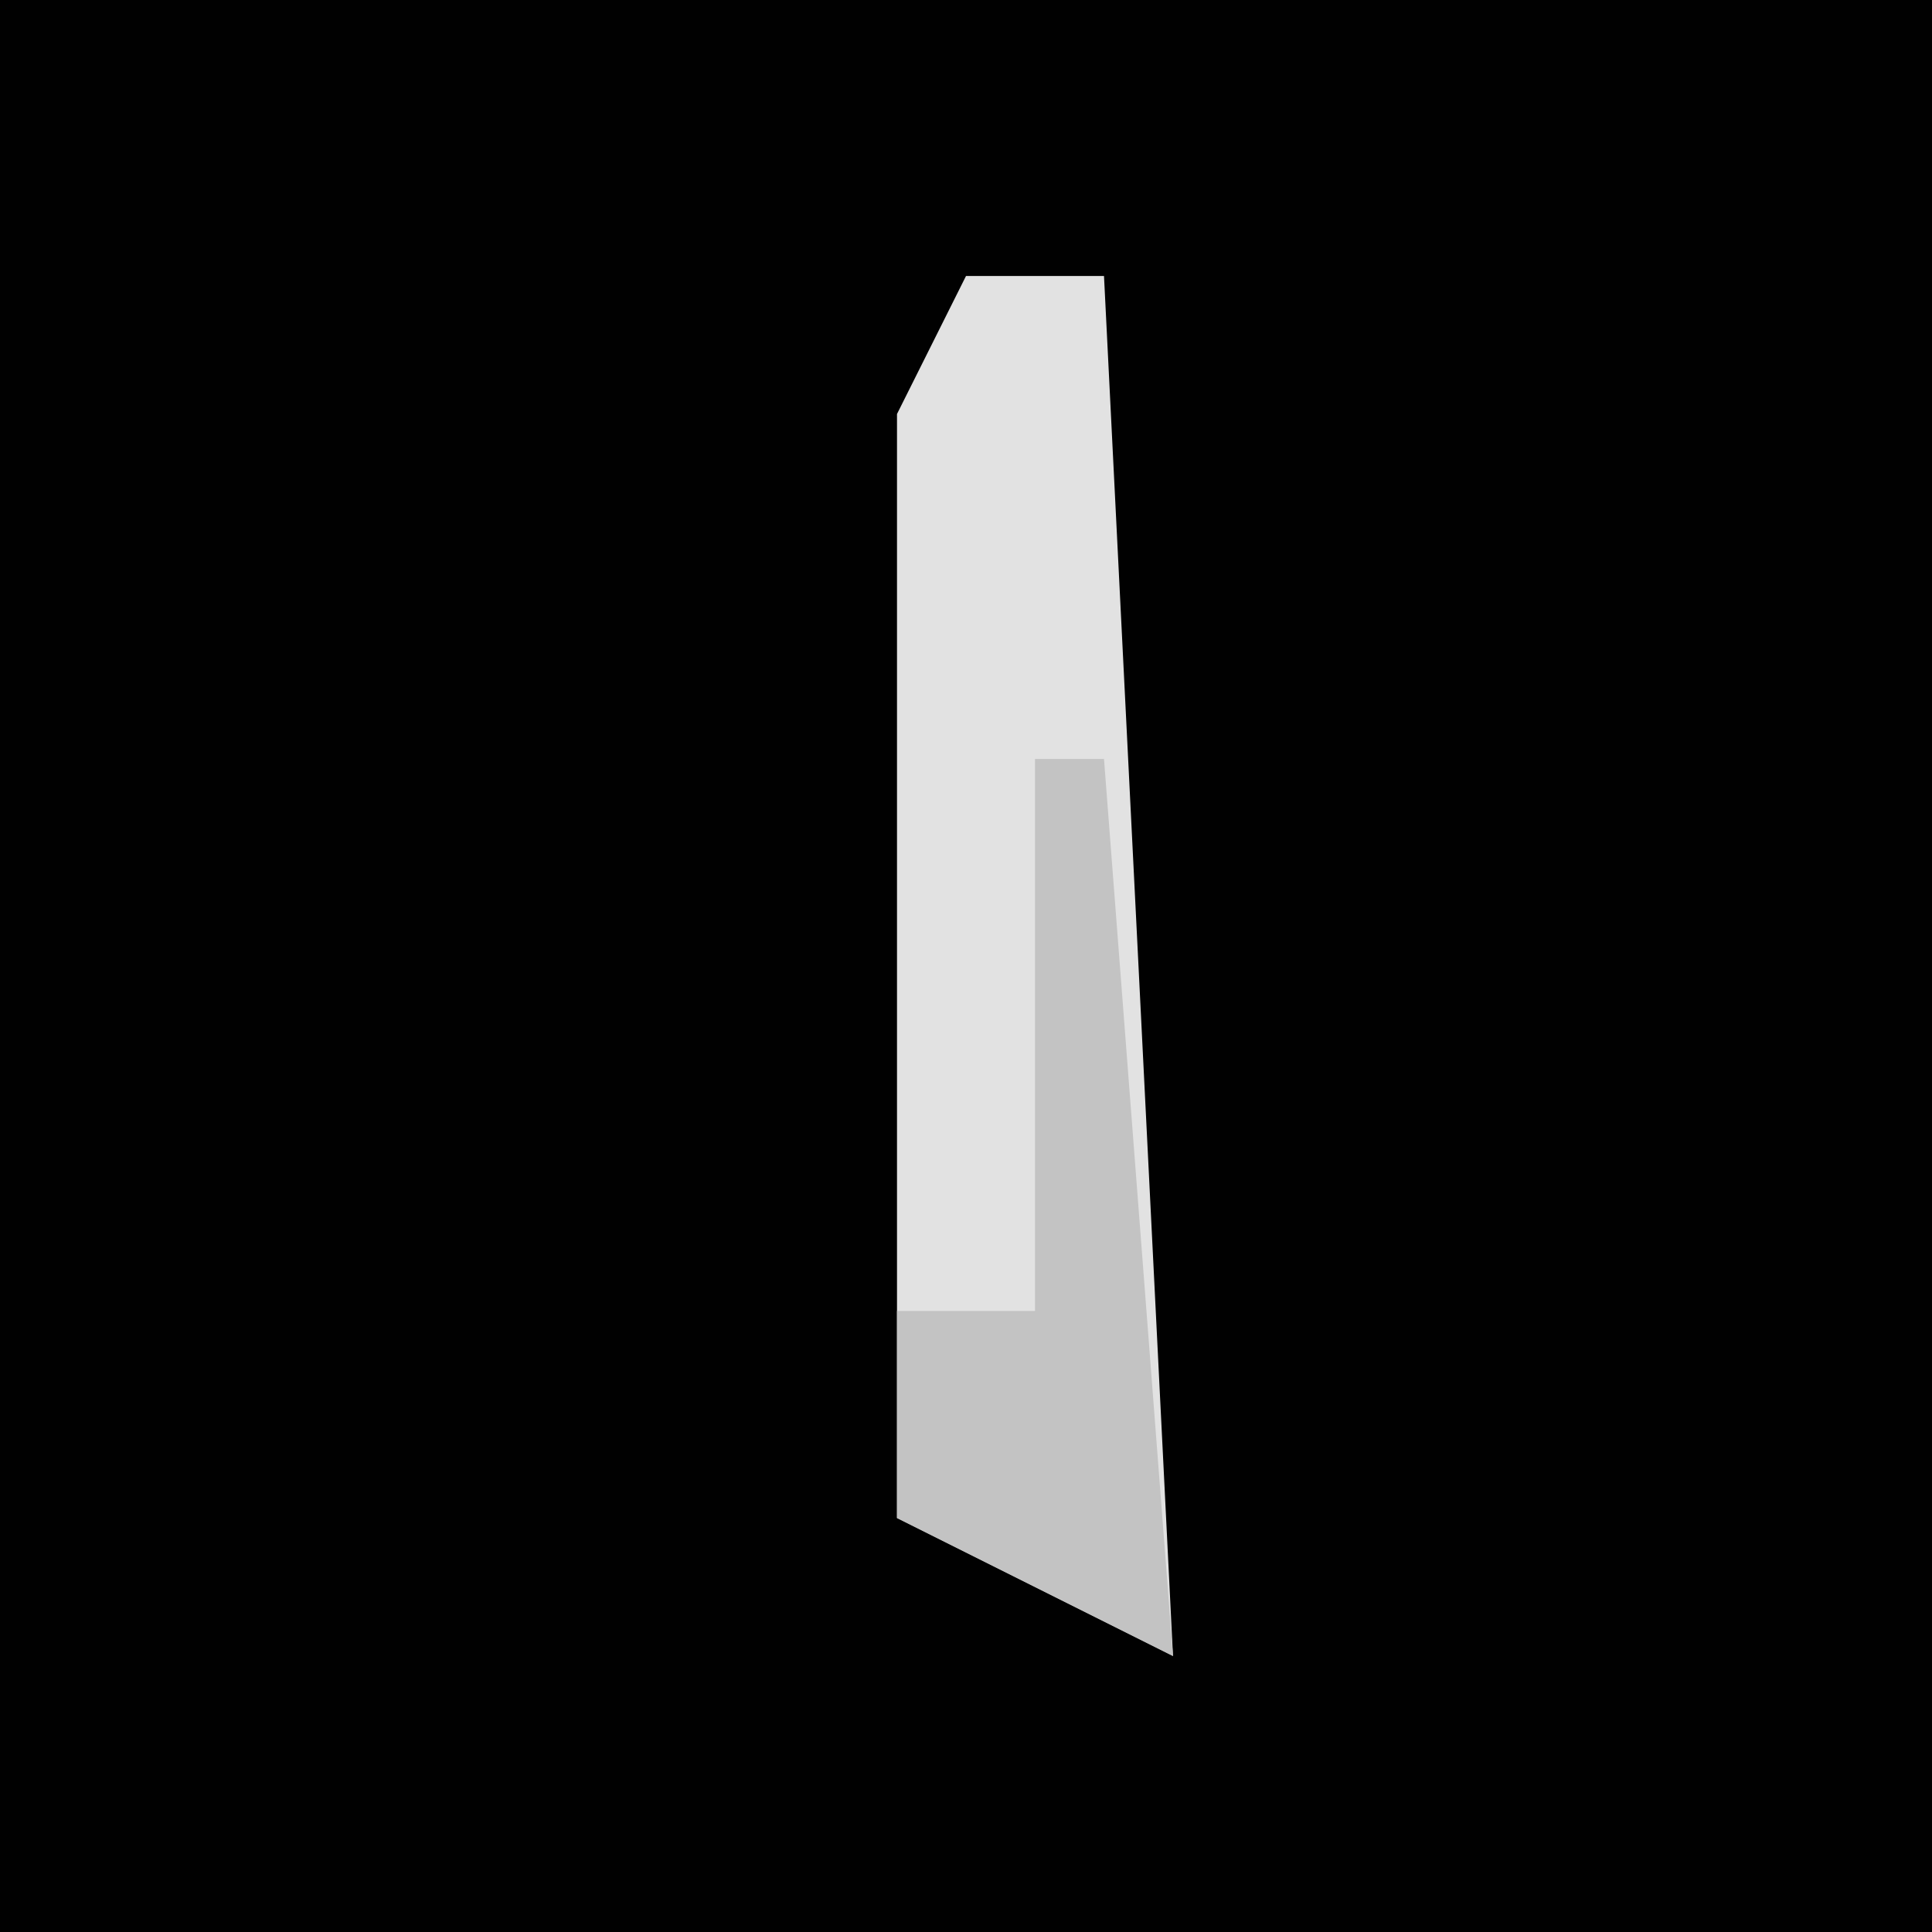 <?xml version="1.0" encoding="UTF-8"?>
<svg version="1.1" xmlns="http://www.w3.org/2000/svg" width="28" height="28">
<path d="M0,0 L28,0 L28,28 L0,28 Z " fill="#010101" transform="translate(0,0)"/>
<path d="M0,0 L2,0 L3,20 L-1,18 L-1,2 Z " fill="#E2E2E2" transform="translate(14,4)"/>
<path d="M0,0 L1,0 L2,13 L-2,11 L-2,8 L0,8 Z " fill="#C3C3C3" transform="translate(15,11)"/>
</svg>
